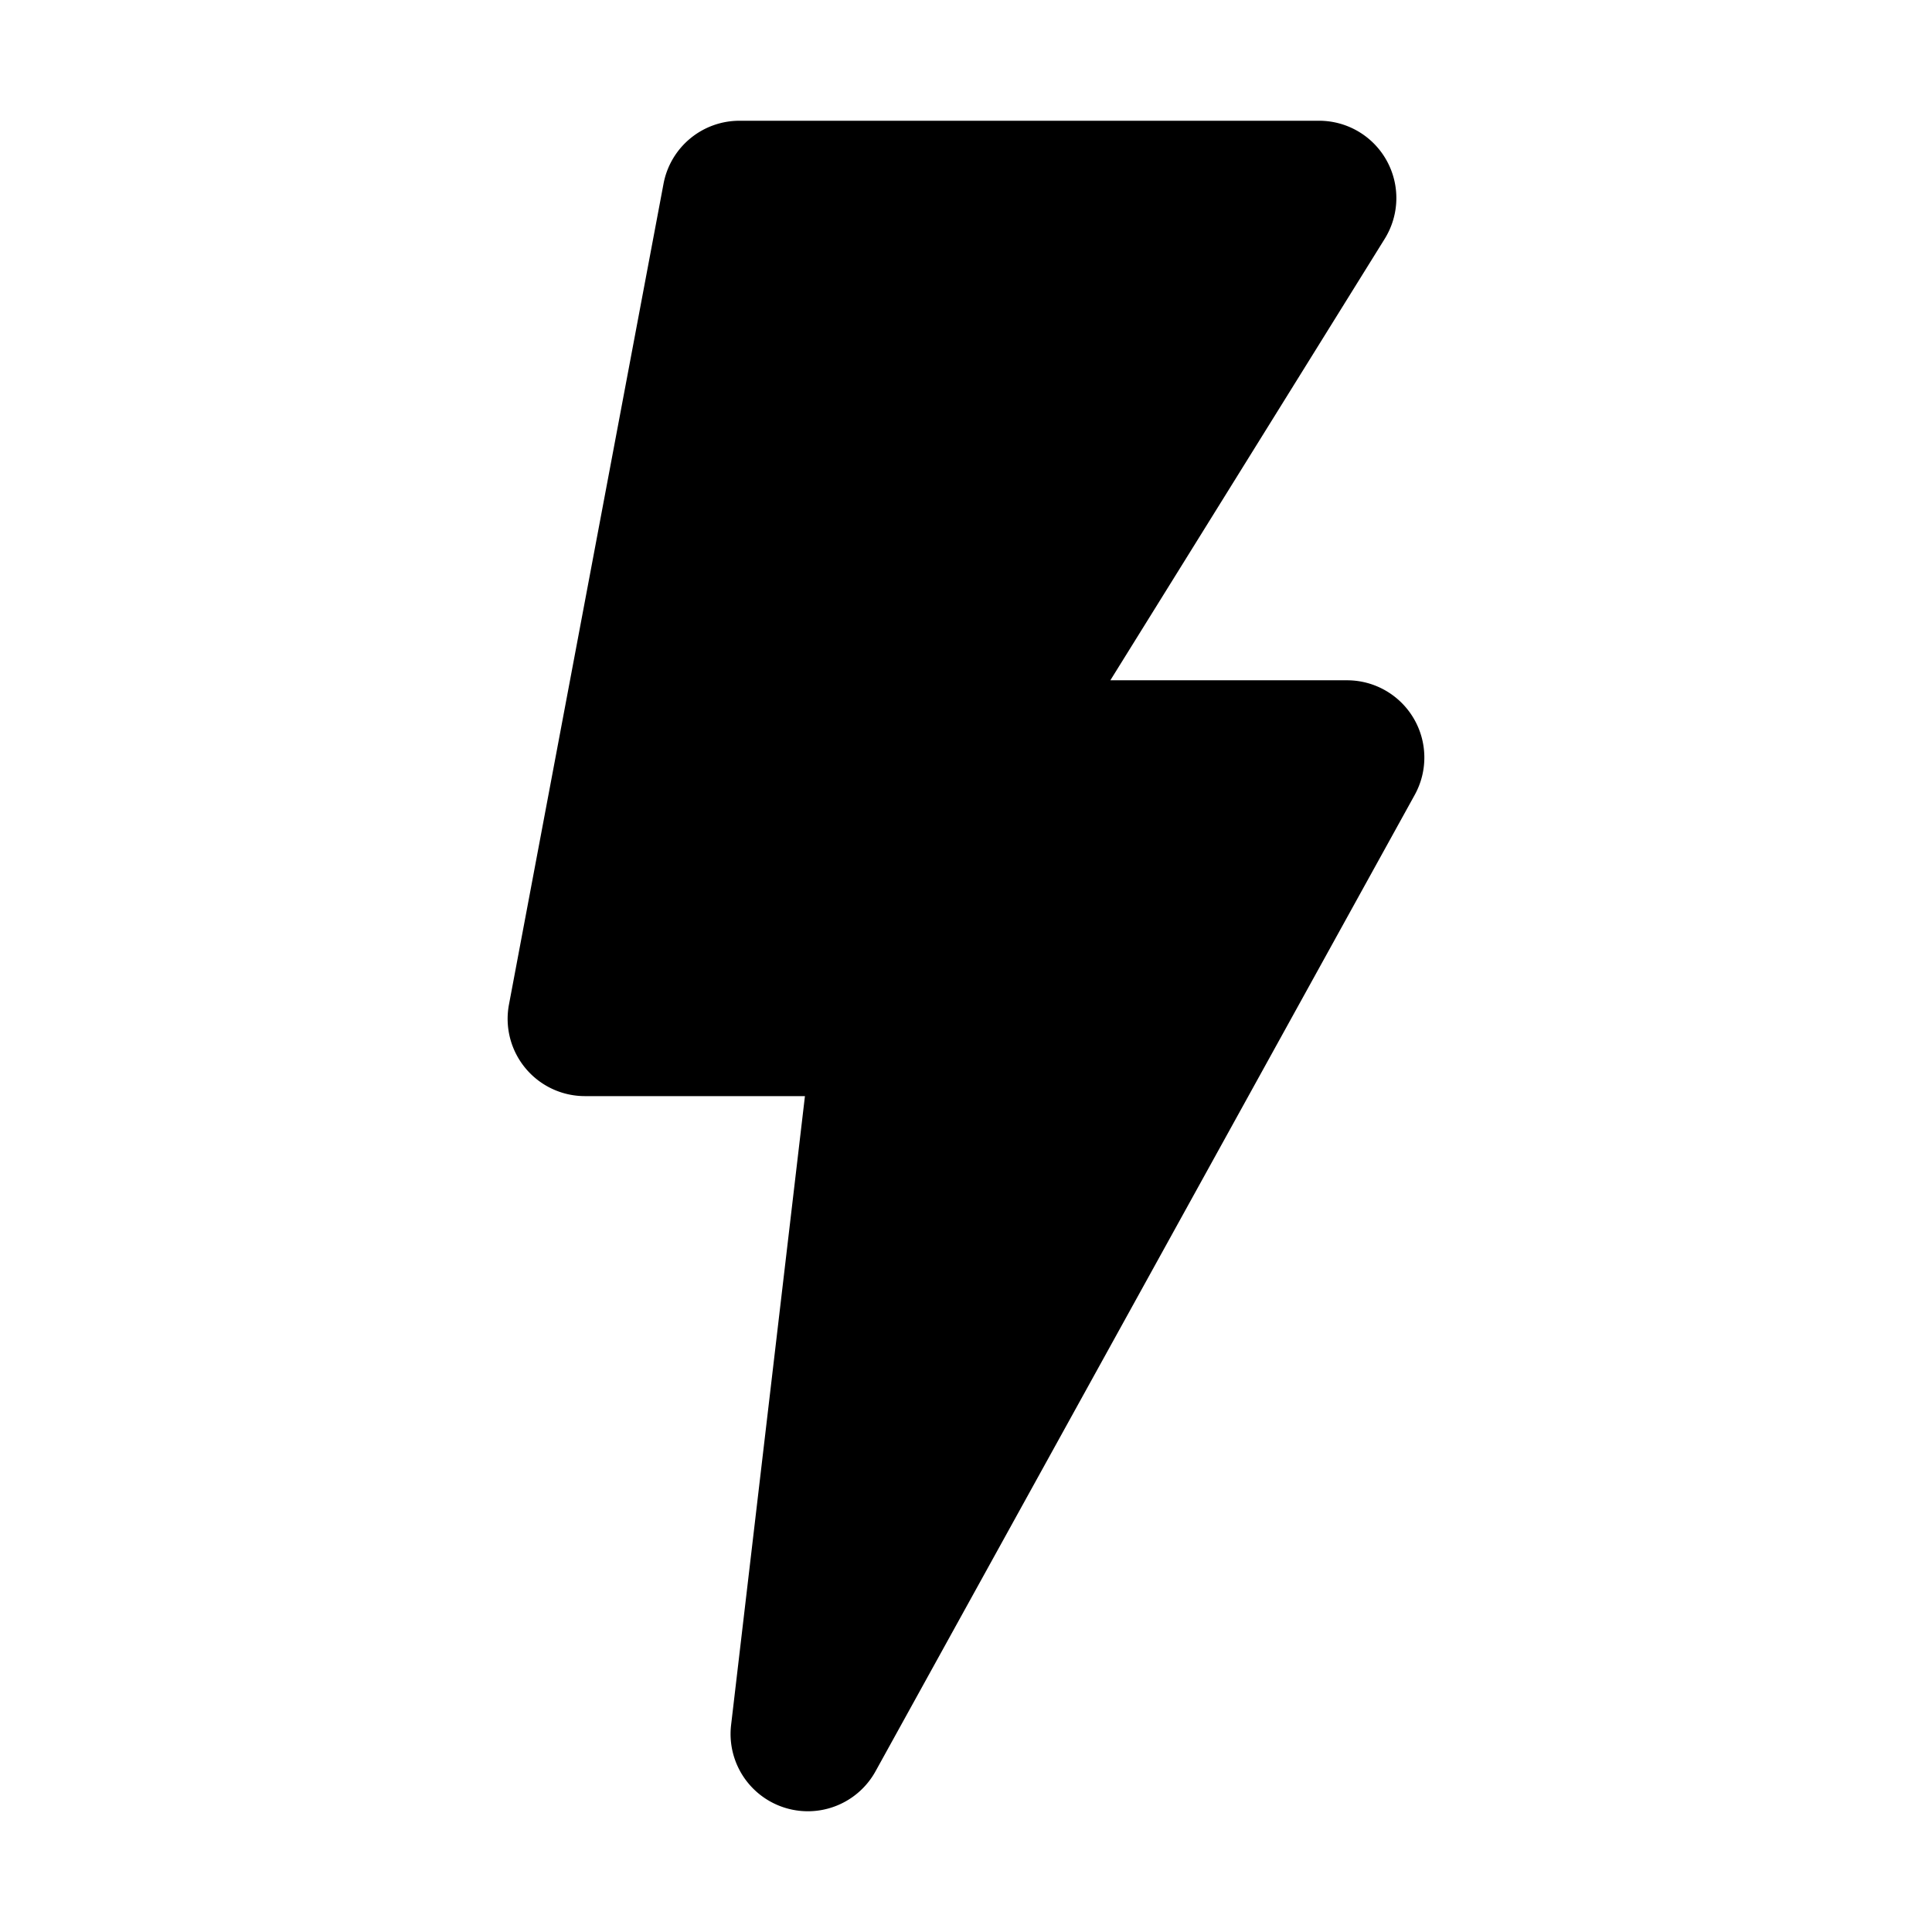 <?xml version="1.0" standalone="no"?><!DOCTYPE svg PUBLIC "-//W3C//DTD SVG 1.1//EN" "http://www.w3.org/Graphics/SVG/1.1/DTD/svg11.dtd"><svg t="1547816236633" class="icon" style="" viewBox="0 0 1024 1024" version="1.1" xmlns="http://www.w3.org/2000/svg" p-id="2491" xmlns:xlink="http://www.w3.org/1999/xlink" width="200" height="200"><defs><style type="text/css">html, * { user-select: text !important; }
</style></defs><path d="M749.251 380.713a40.96 40.96 0 0 0-35.272-20.147h-125.471l145.418-233.989a40.945 40.945 0 0 0 1.009-41.518 40.94 40.94 0 0 0-35.799-21.059h-307.2a40.96 40.96 0 0 0-40.253 33.382l-81.92 435.041a40.95 40.95 0 0 0 8.724 33.72 40.95 40.95 0 0 0 31.529 14.822h116.618l-39.137 333.302a40.96 40.96 0 0 0 76.534 24.581l285.788-517.514a40.934 40.934 0 0 0-0.568-40.622z" p-id="2492"></path></svg>